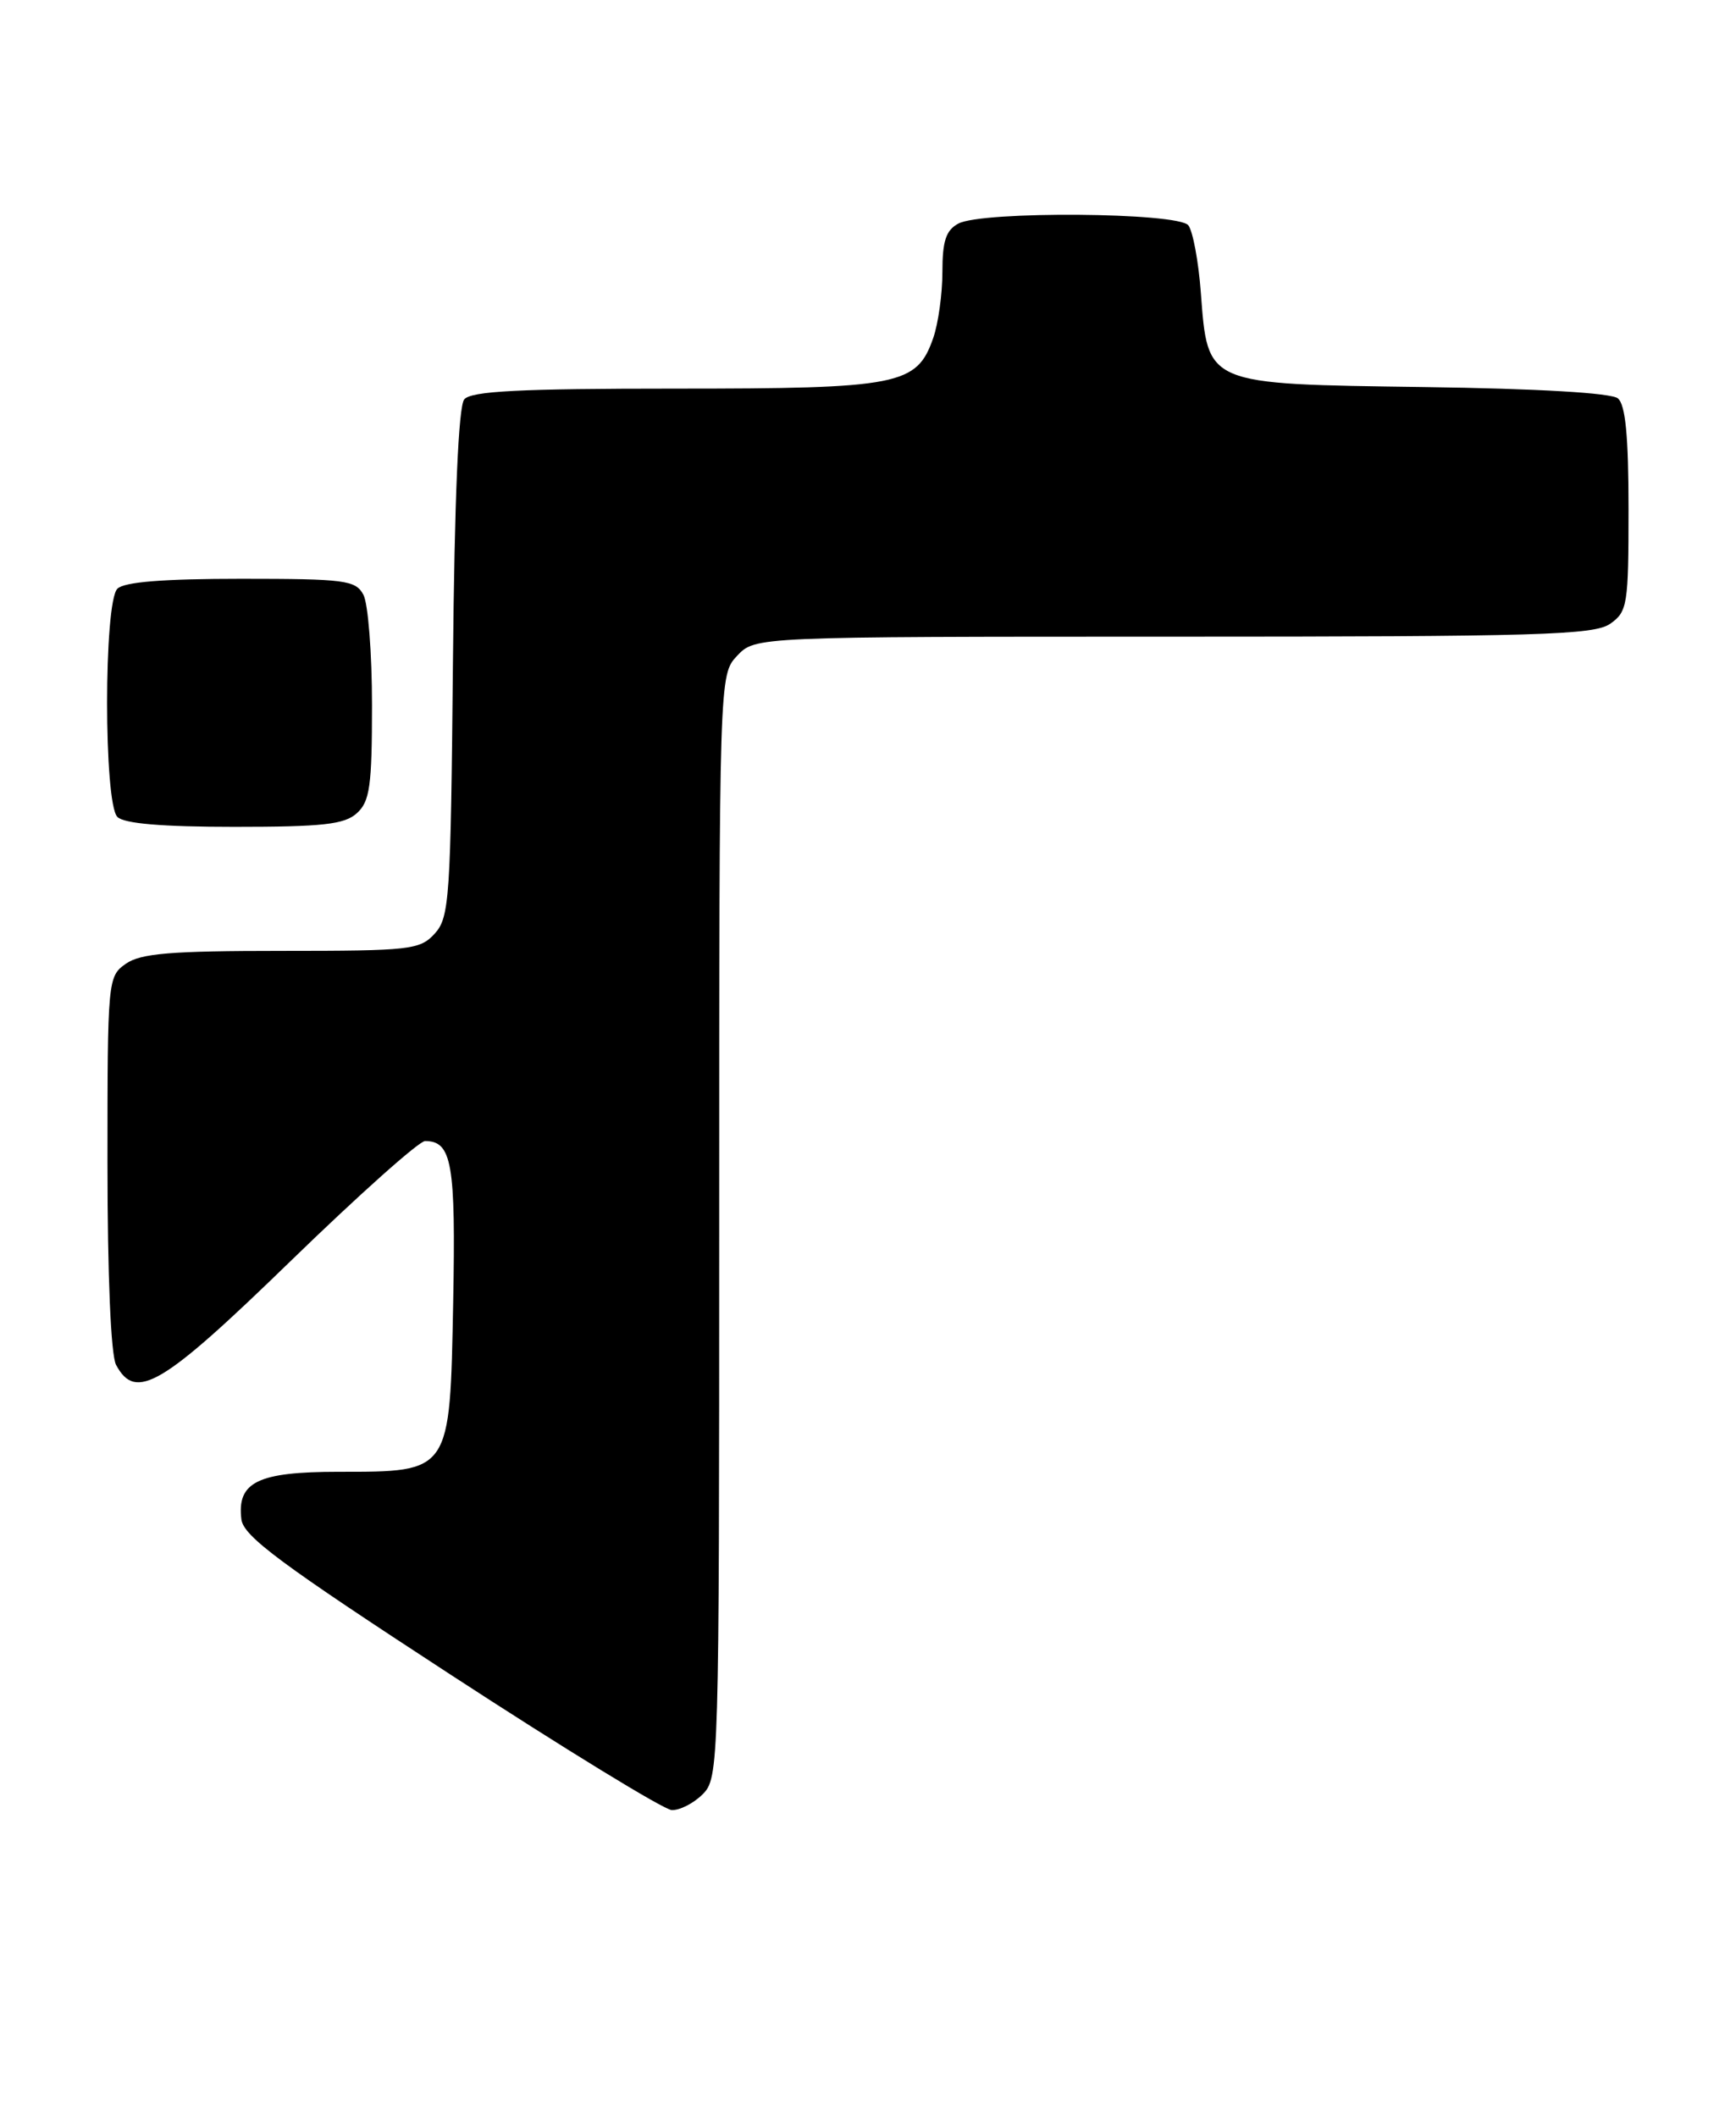 <?xml version="1.0" encoding="UTF-8" standalone="no"?>
<!DOCTYPE svg PUBLIC "-//W3C//DTD SVG 1.1//EN" "http://www.w3.org/Graphics/SVG/1.1/DTD/svg11.dtd" >
<svg xmlns="http://www.w3.org/2000/svg" xmlns:xlink="http://www.w3.org/1999/xlink" version="1.1" viewBox="0 0 210 256">
 <g >
 <path fill="currentColor"
d=" M 85.00 217.00 C 86.96 215.04 87.00 213.67 87.00 148.31 C 87.00 81.63 87.00 81.63 89.17 79.31 C 91.35 77.00 91.35 77.00 141.95 77.00 C 186.13 77.00 192.84 76.80 194.78 75.44 C 196.87 73.98 197.00 73.16 197.00 61.57 C 197.00 52.75 196.63 48.94 195.71 48.18 C 194.92 47.52 186.03 47.00 172.24 46.81 C 145.70 46.44 146.12 46.62 145.26 35.37 C 144.98 31.59 144.29 27.94 143.75 27.25 C 142.50 25.68 118.80 25.50 115.93 27.04 C 114.43 27.84 114.00 29.15 114.00 32.89 C 114.00 35.53 113.50 39.13 112.89 40.88 C 110.90 46.59 108.82 47.00 81.67 47.00 C 62.84 47.00 57.00 47.30 56.16 48.30 C 55.46 49.15 54.98 60.18 54.79 80.20 C 54.52 108.65 54.37 110.94 52.60 112.90 C 50.80 114.87 49.69 115.00 34.07 115.00 C 20.64 115.00 17.02 115.30 15.22 116.56 C 13.04 118.09 13.00 118.50 13.00 140.62 C 13.00 154.23 13.41 163.90 14.04 165.07 C 16.42 169.52 19.59 167.63 35.17 152.50 C 43.38 144.53 50.69 138.00 51.42 138.00 C 54.67 138.00 55.14 140.70 54.82 157.53 C 54.42 178.18 54.55 178.00 40.96 178.00 C 31.18 178.00 28.65 179.24 29.20 183.75 C 29.45 185.80 33.96 189.15 54.50 202.53 C 68.25 211.49 80.29 218.86 81.25 218.91 C 82.21 218.96 83.90 218.10 85.00 217.00 Z  M 43.17 98.35 C 44.74 96.93 45.00 95.06 45.00 85.28 C 45.00 79.00 44.53 73.00 43.96 71.93 C 43.02 70.17 41.75 70.00 29.16 70.00 C 19.79 70.00 15.02 70.38 14.20 71.20 C 12.54 72.86 12.54 97.14 14.20 98.80 C 15.01 99.61 19.62 100.00 28.37 100.00 C 39.04 100.00 41.67 99.71 43.17 98.35 Z "/>
</g>
</svg>